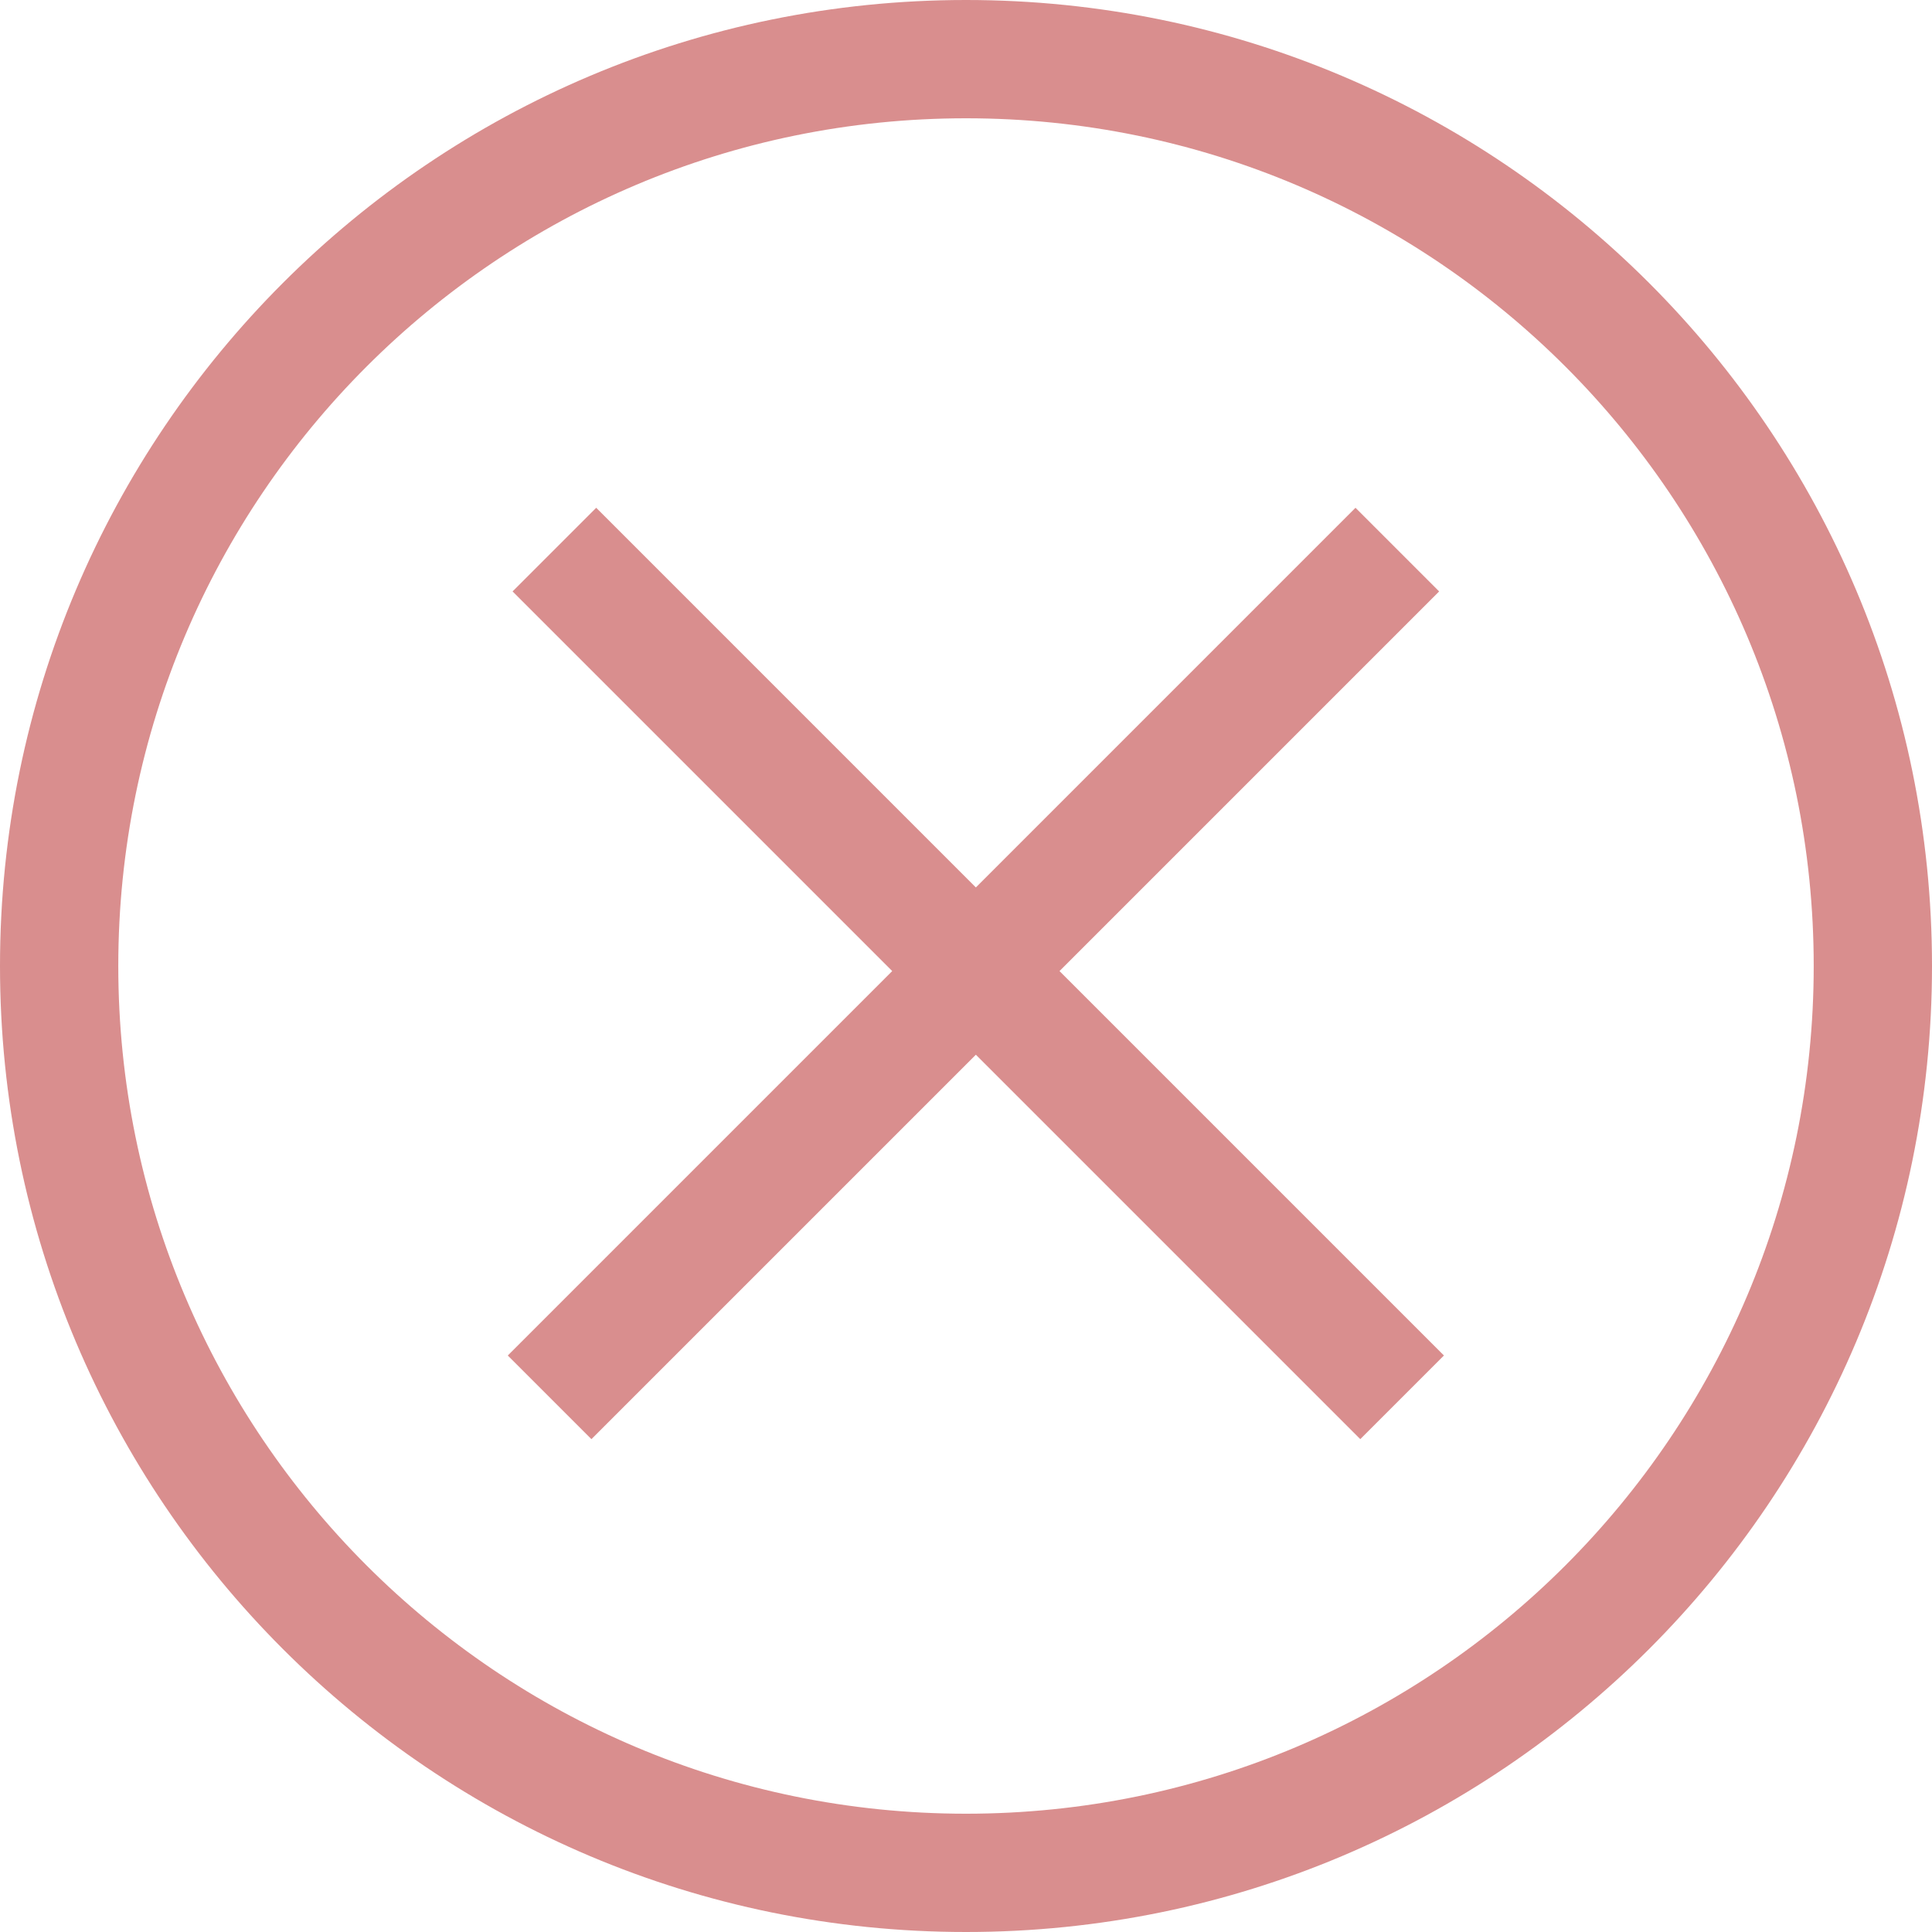 <svg width="98" height="98" viewBox="0 0 98 98" fill="none" xmlns="http://www.w3.org/2000/svg">
<path fill-rule="evenodd" clip-rule="evenodd" d="M49 6C25.252 6 6 25.252 6 49C6 72.748 25.252 92 49 92C72.748 92 92 72.748 92 49C92 25.252 72.748 6 49 6ZM0 49C0 21.938 21.938 0 49 0C76.062 0 98 21.938 98 49C98 76.062 76.062 98 49 98C21.938 98 0 76.062 0 49ZM45.257 49.257L26 30L30.243 25.757L49.5 45.015L68.757 25.757L73 30L53.743 49.257L73.243 68.757L69 73L49.5 53.5L30 73L25.757 68.757L45.257 49.257Z" fill="#D98E8E"/>
</svg>

